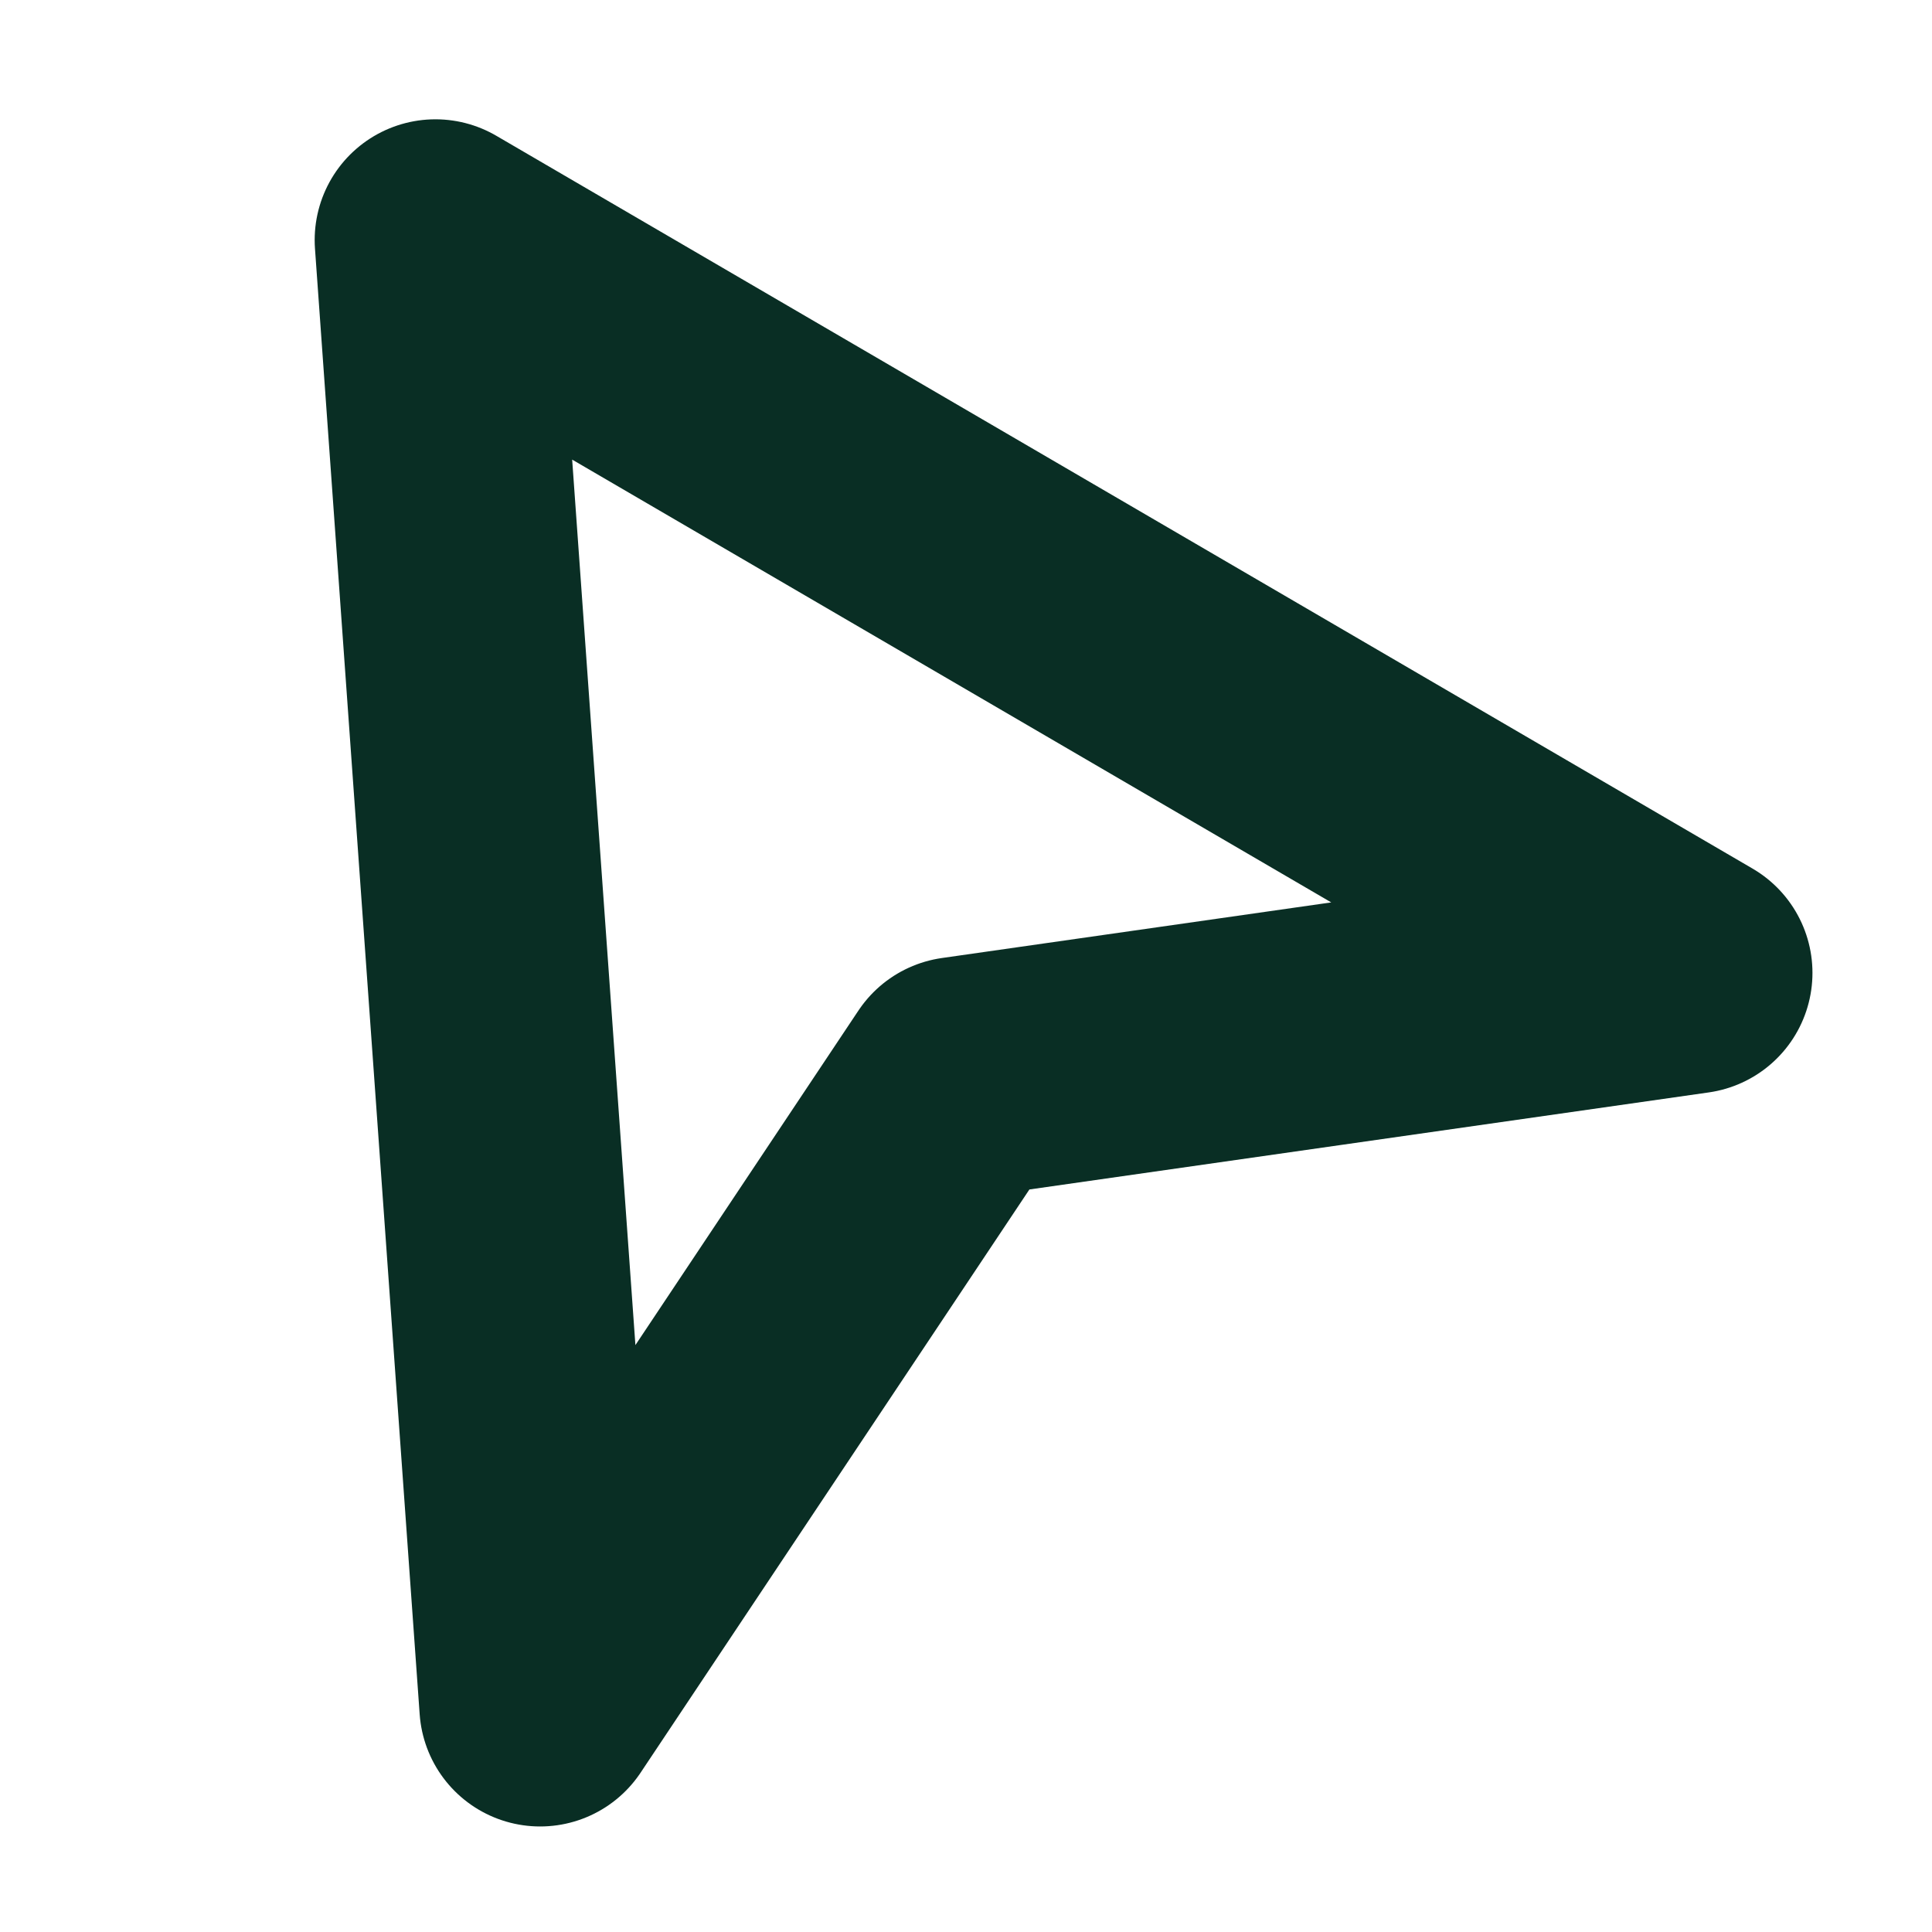 <svg width="16" height="16" viewBox="0 0 16 16" fill="none" xmlns="http://www.w3.org/2000/svg">
<path d="M3.606 1.988L14.01 8.057L7.941 8.924L4.473 14.126L3.606 1.988Z" stroke="#092E24" stroke-width="2" stroke-miterlimit="10" stroke-linecap="round" stroke-linejoin="round"/>
</svg>
